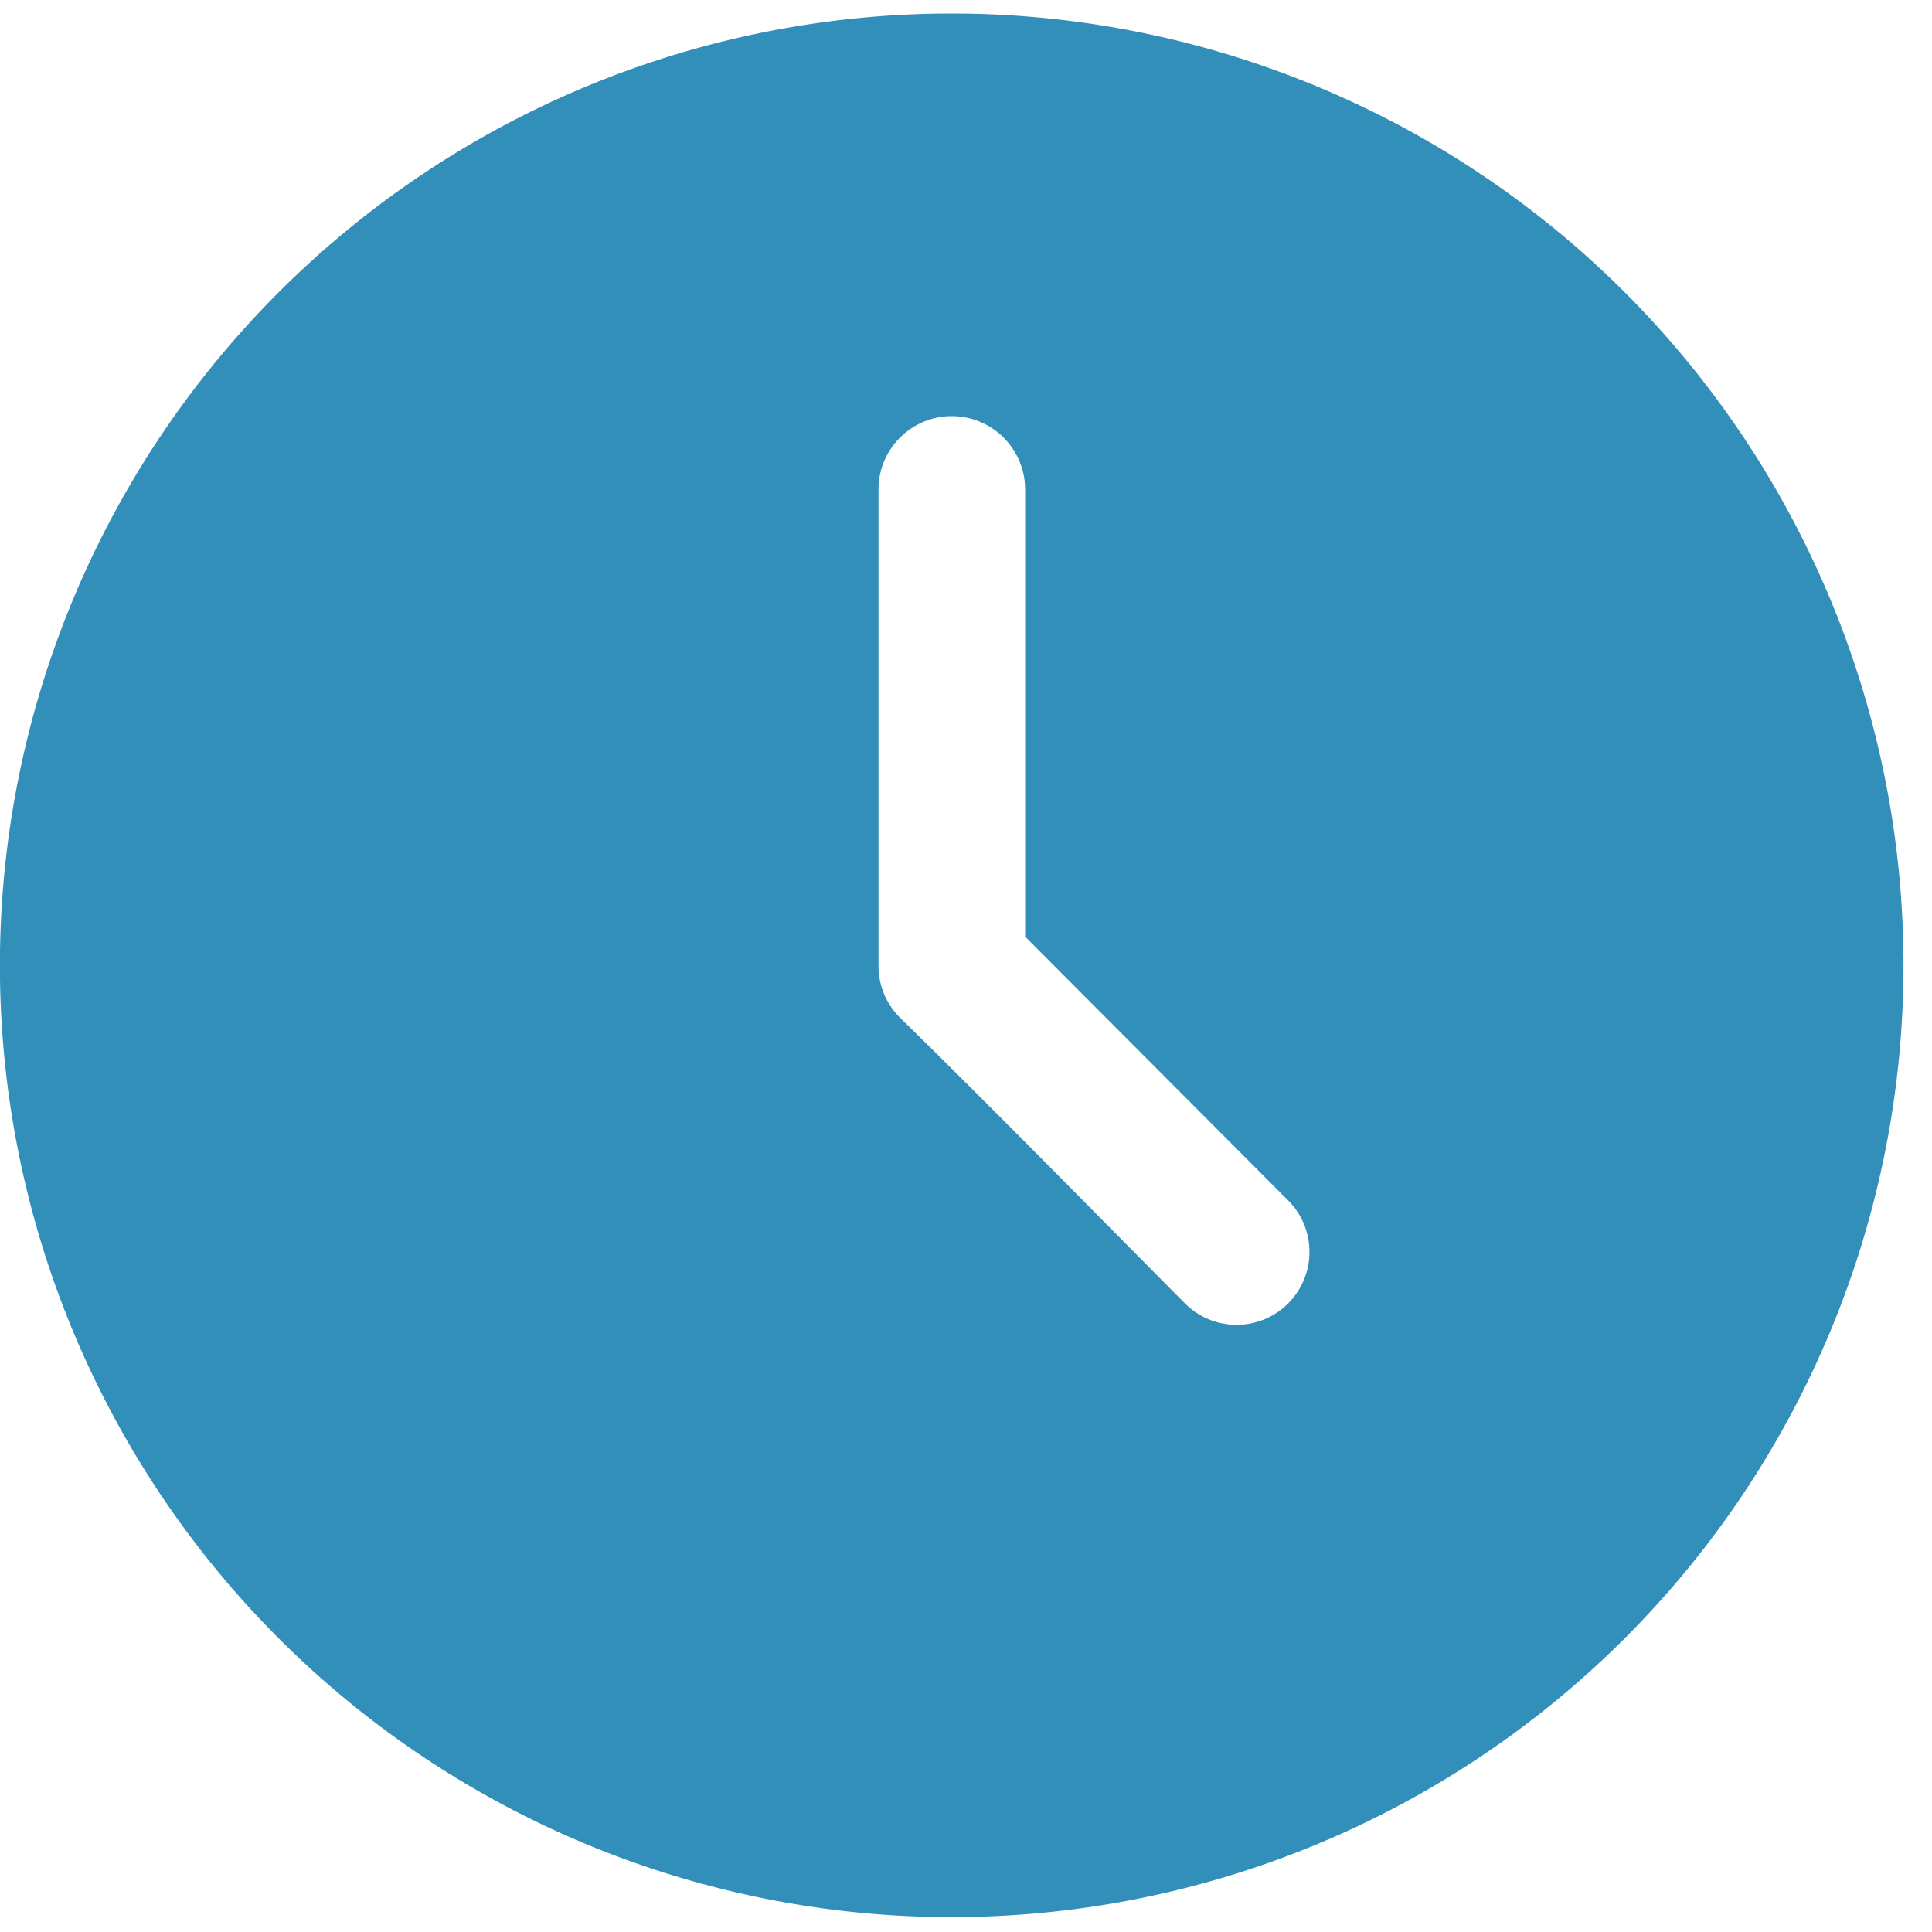 <svg xmlns="http://www.w3.org/2000/svg" width="10" height="10" viewBox="0 0 10 10"><g><g clip-path="url(#clip-4E5154C1-D834-43E7-B5D4-6C73C4F6E856)"><g><g><path fill="#318fba" d="M4.926 2.154c.21 0 .38.17.38.38v2.314l1.361 1.365a.377.377 0 1 1-.533.534c-.489-.492-.983-.997-1.474-1.478a.377.377 0 0 1-.113-.267V2.534c0-.21.17-.38.38-.38zm0-2.084a4.926 4.926 0 1 0 0 9.853 4.926 4.926 0 0 0 0-9.853z"/></g></g></g></g></svg>